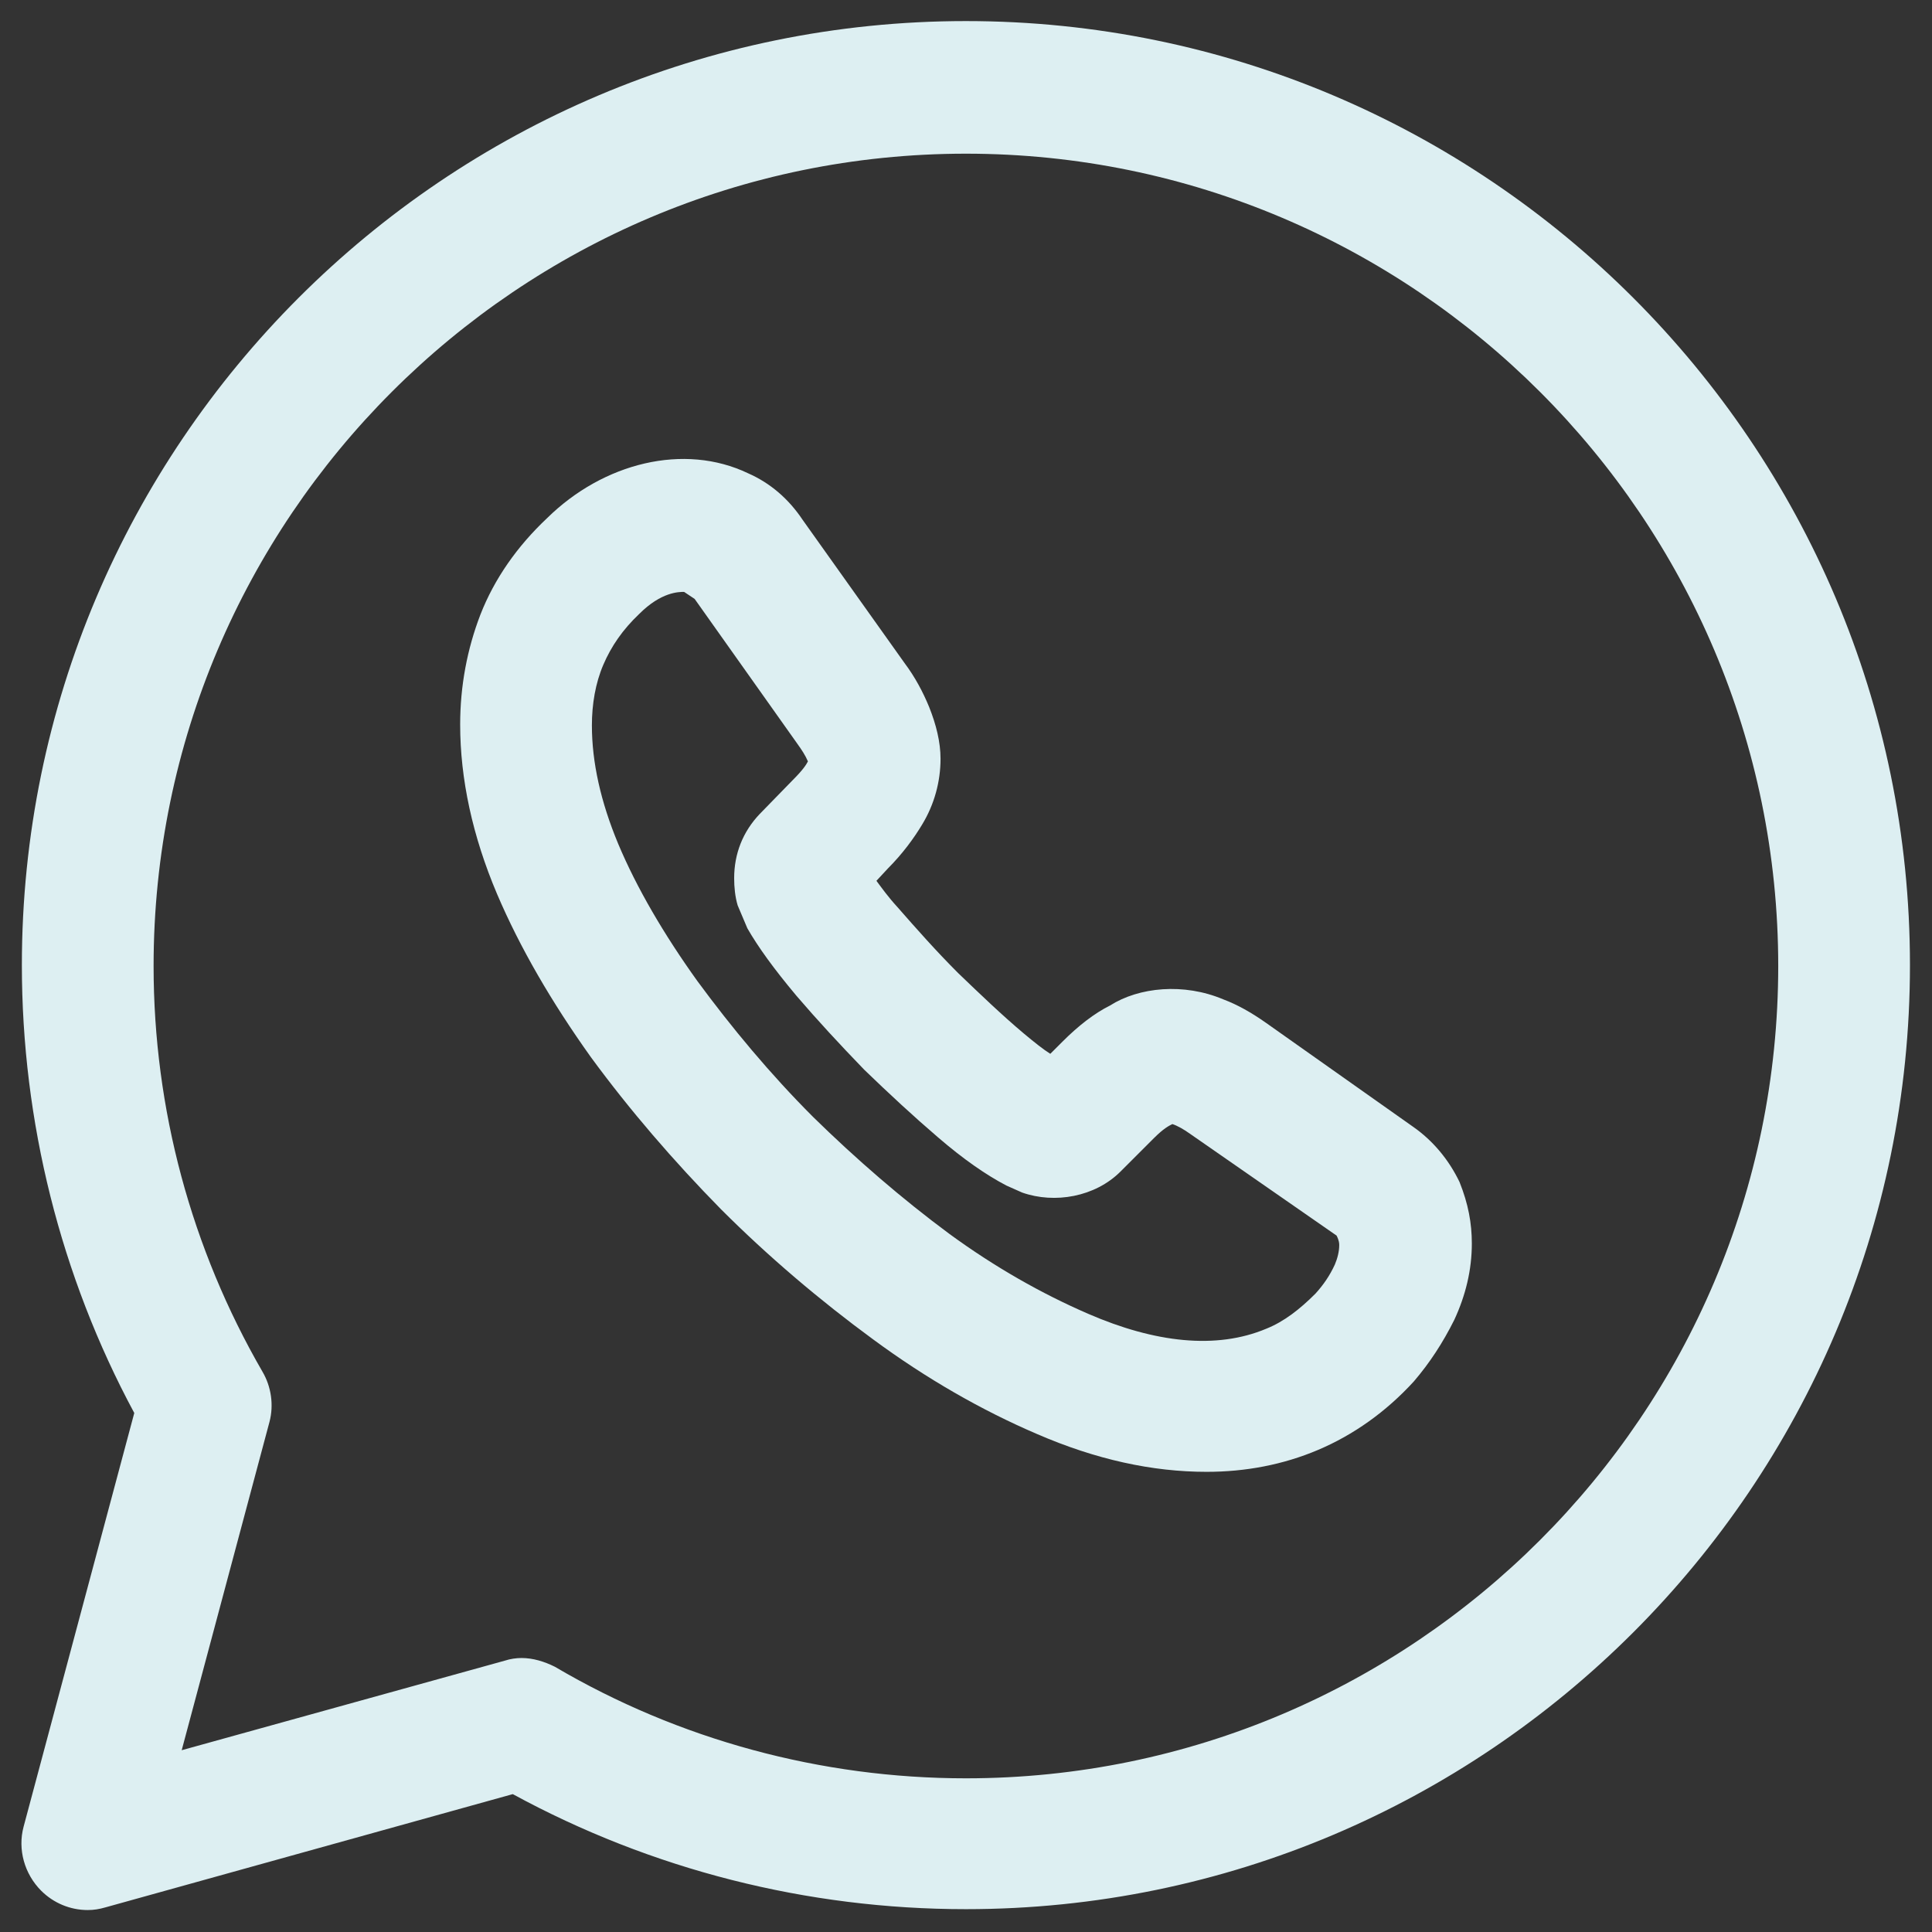<svg width="22" height="22" viewBox="0 0 22 22" fill="none" xmlns="http://www.w3.org/2000/svg">
<rect x="0" y="0" width="22" height="22" fill="#333333" stroke="none"/>
<path d="M0.999 21.75C0.799 21.75 0.609 21.67 0.469 21.53C0.279 21.34 0.199 21.06 0.269 20.8L1.529 16.09C0.689 14.53 0.249 12.77 0.249 10.99C0.249 5.06 5.069 0.24 10.999 0.24C16.929 0.24 21.749 5.06 21.749 10.99C21.749 16.92 16.929 21.74 10.999 21.74C9.189 21.74 7.419 21.29 5.839 20.43L1.199 21.72C1.129 21.74 1.069 21.75 0.999 21.75ZM5.939 18.88C6.069 18.88 6.199 18.92 6.319 18.98C7.729 19.81 9.349 20.25 10.999 20.25C16.099 20.25 20.249 16.1 20.249 11C20.249 5.9 16.099 1.75 10.999 1.75C5.899 1.75 1.749 5.9 1.749 11C1.749 12.63 2.179 14.22 2.989 15.62C3.089 15.79 3.119 16 3.069 16.19L2.069 19.93L5.749 18.91C5.809 18.89 5.879 18.88 5.939 18.88Z" fill="#DDEFF2"/>
<path d="M13.74 16.76C13.12 16.76 12.48 16.62 11.81 16.33C11.18 16.06 10.55 15.7 9.94 15.25C9.34 14.81 8.75 14.31 8.21 13.77C7.67 13.22 7.17 12.64 6.73 12.04C6.28 11.41 5.92 10.79 5.66 10.18C5.38 9.52 5.24 8.87 5.24 8.25C5.24 7.81 5.32 7.39 5.47 7C5.63 6.59 5.89 6.22 6.23 5.9C6.87 5.27 7.79 5.04 8.52 5.39C8.77 5.5 8.98 5.68 9.14 5.92L10.3 7.55C10.42 7.71 10.51 7.88 10.58 8.05C10.66 8.25 10.71 8.45 10.71 8.64C10.71 8.9 10.64 9.16 10.5 9.39C10.41 9.54 10.28 9.72 10.11 9.89L9.98 10.03C10.04 10.11 10.11 10.21 10.22 10.33C10.43 10.57 10.66 10.83 10.91 11.08C11.16 11.32 11.41 11.56 11.66 11.77C11.78 11.87 11.88 11.95 11.96 12L12.1 11.86C12.28 11.68 12.46 11.54 12.64 11.45C12.97 11.24 13.48 11.19 13.93 11.38C14.09 11.44 14.25 11.53 14.42 11.65L16.09 12.83C16.32 12.99 16.5 13.21 16.62 13.46C16.72 13.71 16.76 13.93 16.76 14.16C16.76 14.46 16.69 14.75 16.56 15.03C16.43 15.29 16.28 15.52 16.1 15.73C15.78 16.08 15.41 16.34 15.01 16.51C14.61 16.68 14.18 16.76 13.74 16.76ZM7.79 6.74C7.73 6.74 7.53 6.74 7.28 6.99C7.09 7.17 6.96 7.36 6.87 7.57C6.78 7.78 6.74 8.02 6.74 8.26C6.74 8.68 6.84 9.13 7.04 9.61C7.25 10.11 7.56 10.64 7.94 11.17C8.33 11.7 8.77 12.23 9.26 12.72C9.75 13.2 10.27 13.65 10.81 14.05C11.33 14.43 11.86 14.73 12.39 14.96C13.15 15.29 13.85 15.37 14.42 15.13C14.62 15.05 14.8 14.91 14.98 14.73C15.07 14.63 15.14 14.53 15.2 14.4C15.23 14.33 15.25 14.25 15.25 14.18C15.25 14.16 15.25 14.13 15.22 14.07L13.55 12.91C13.48 12.86 13.41 12.82 13.35 12.8C13.31 12.82 13.25 12.85 13.14 12.96L12.76 13.34C12.47 13.63 12.01 13.71 11.64 13.58L11.46 13.5C11.23 13.38 10.97 13.2 10.68 12.95C10.4 12.71 10.13 12.46 9.84 12.18C9.56 11.89 9.31 11.62 9.07 11.34C8.81 11.03 8.63 10.78 8.51 10.57L8.4 10.31C8.37 10.21 8.36 10.1 8.36 10C8.36 9.72 8.46 9.47 8.65 9.27L9.03 8.88C9.14 8.77 9.18 8.71 9.2 8.67C9.17 8.6 9.13 8.54 9.08 8.47L7.91 6.82L7.79 6.74Z" fill="#DDEFF2"/>
</svg>
